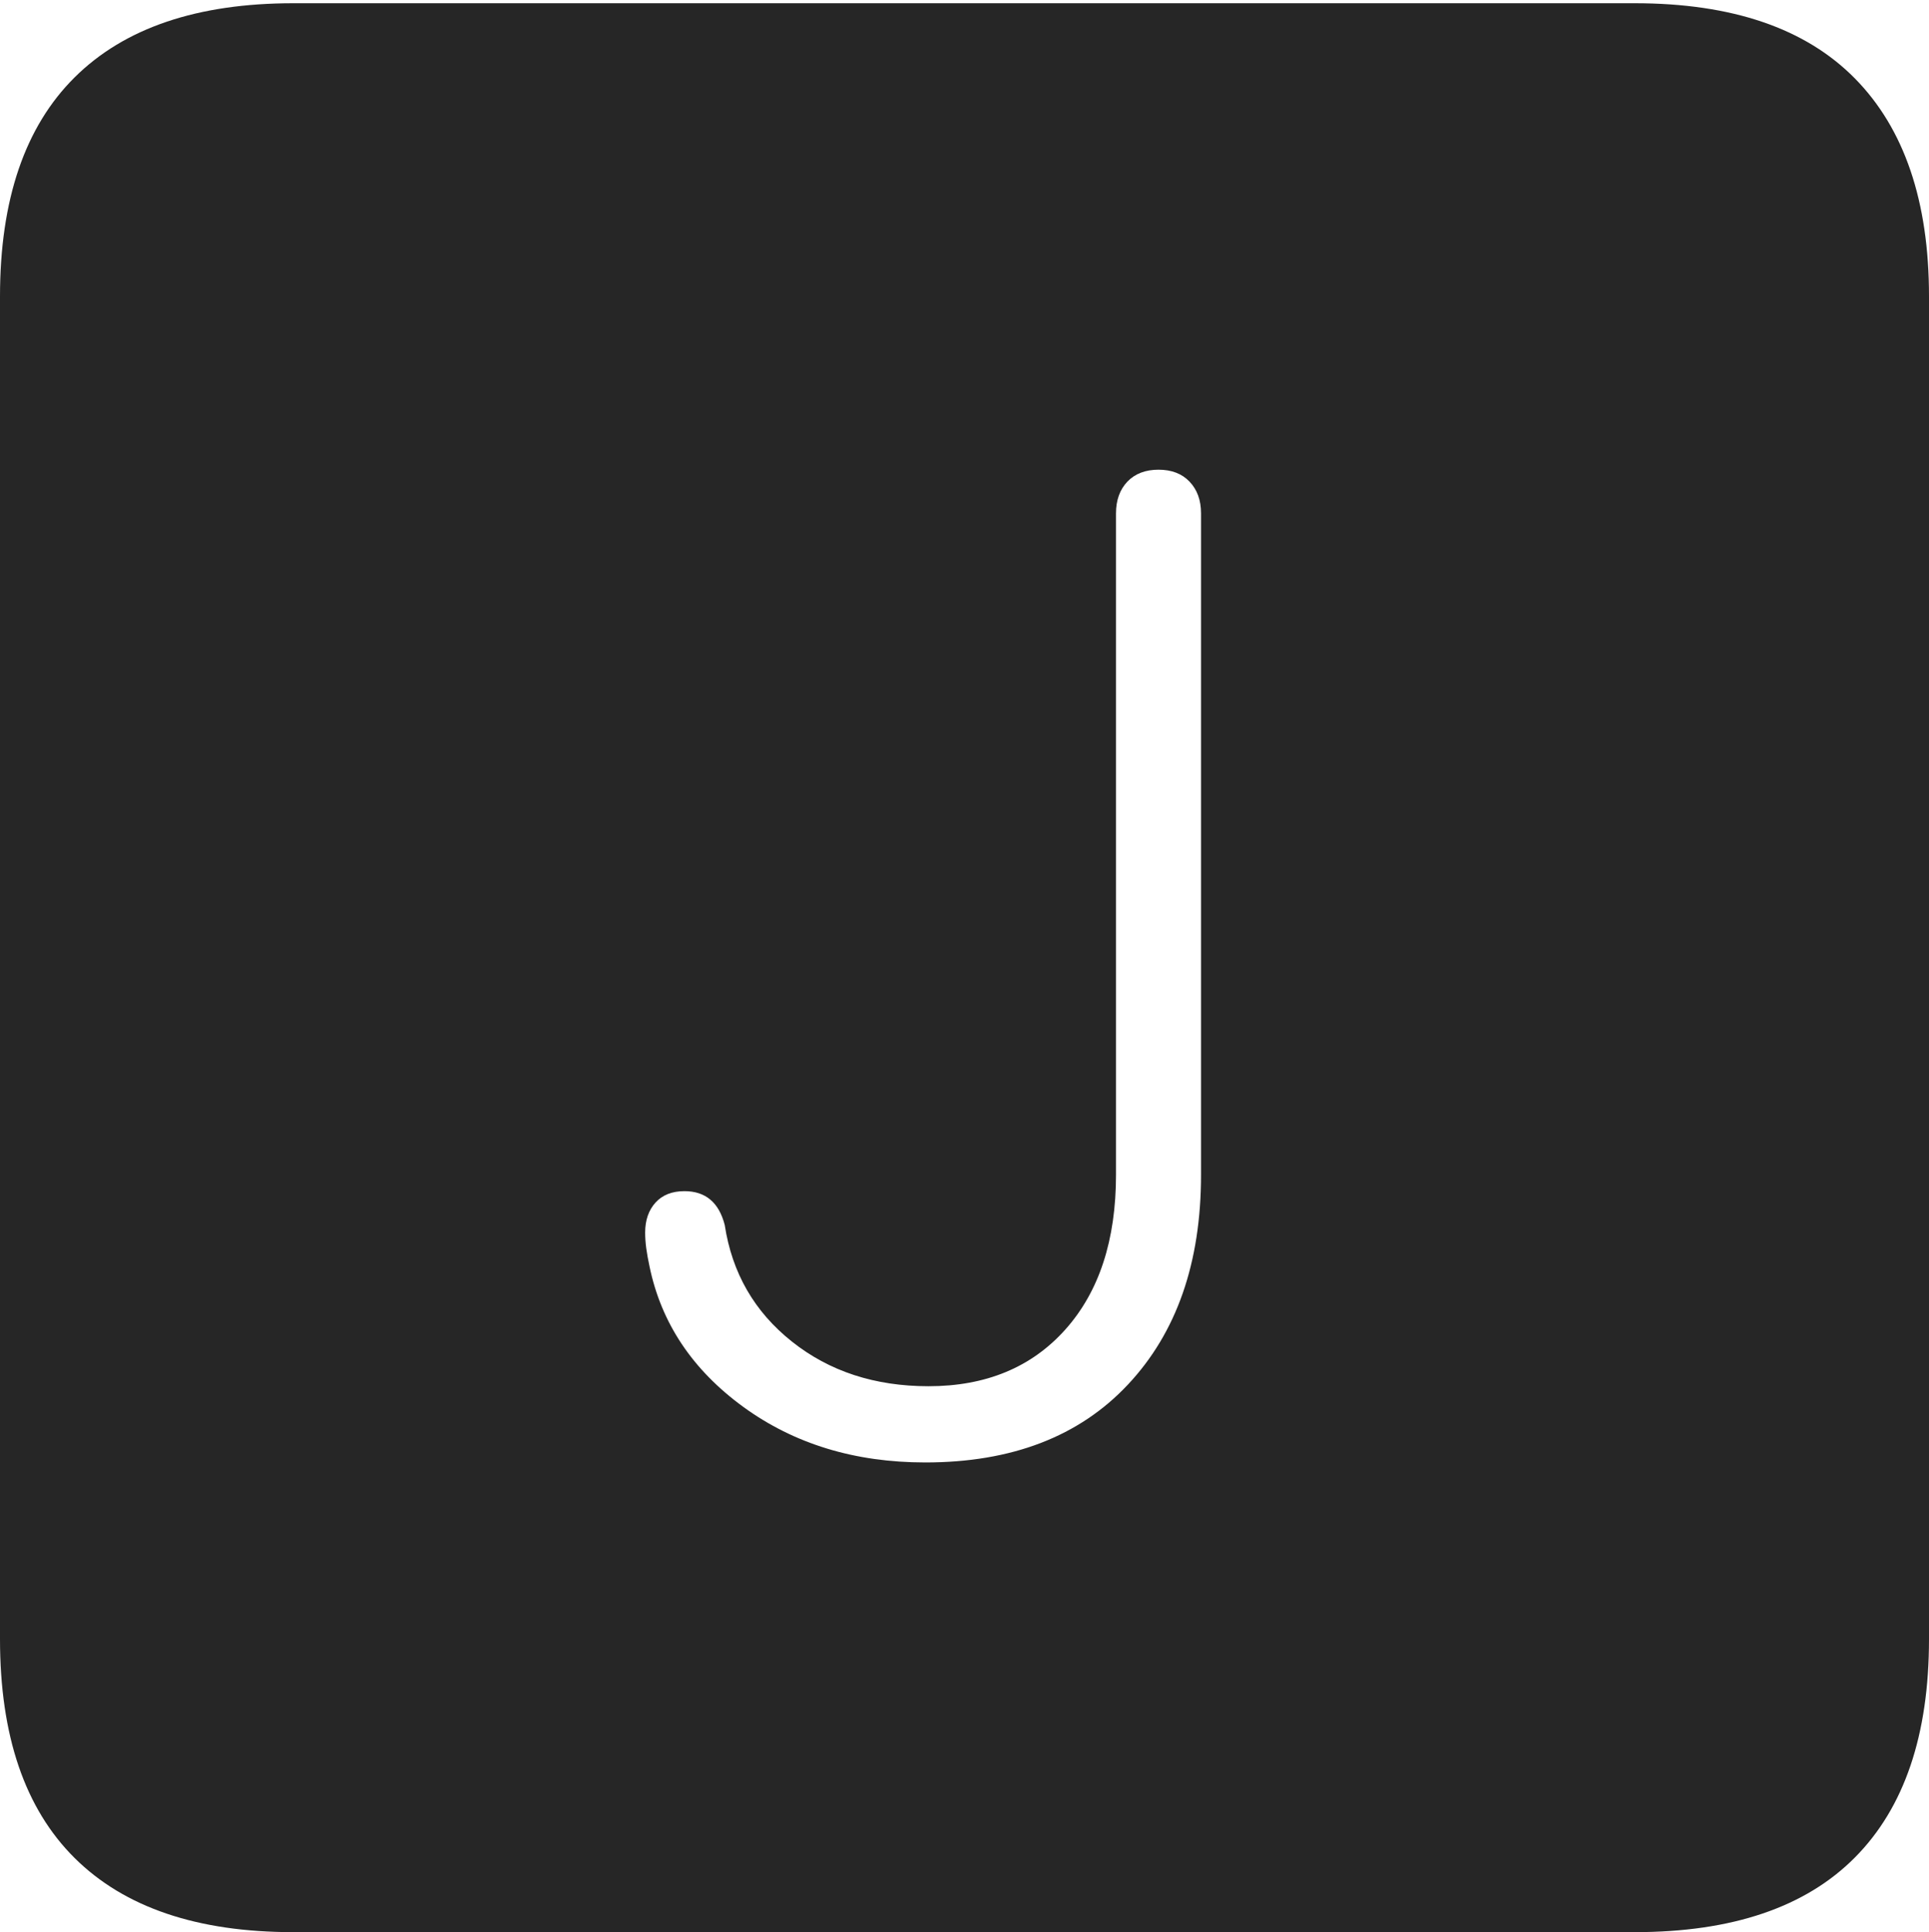 <?xml version="1.0" encoding="UTF-8"?>
<!--Generator: Apple Native CoreSVG 175-->
<!DOCTYPE svg
PUBLIC "-//W3C//DTD SVG 1.1//EN"
       "http://www.w3.org/Graphics/SVG/1.1/DTD/svg11.dtd">
<svg version="1.1" xmlns="http://www.w3.org/2000/svg" xmlns:xlink="http://www.w3.org/1999/xlink" width="17.285" height="17.314">
 <g>
  <rect height="17.314" opacity="0" width="17.285" x="0" y="0"/>
  <path d="M2.627 17.314L14.648 17.314Q15.957 17.314 16.621 16.645Q17.285 15.977 17.285 14.688L17.285 2.656Q17.285 1.377 16.621 0.703Q15.957 0.029 14.648 0.029L2.627 0.029Q1.338 0.029 0.669 0.693Q0 1.357 0 2.656L0 14.688Q0 15.986 0.669 16.65Q1.338 17.314 2.627 17.314ZM8.291 13.105Q7.344 13.105 6.66 12.607Q5.977 12.109 5.82 11.348Q5.801 11.26 5.791 11.187Q5.781 11.113 5.781 11.045Q5.781 10.879 5.874 10.776Q5.967 10.674 6.133 10.674Q6.416 10.674 6.494 10.977Q6.592 11.621 7.095 12.021Q7.598 12.422 8.32 12.422Q9.092 12.422 9.546 11.914Q10 11.406 10 10.527L10 4.6Q10 4.424 10.102 4.316Q10.205 4.209 10.381 4.209Q10.557 4.209 10.659 4.316Q10.762 4.424 10.762 4.6L10.762 10.527Q10.762 11.709 10.107 12.407Q9.453 13.105 8.291 13.105Z" fill="rgba(0,0,0,0.85)"/>
 </g>
</svg>
